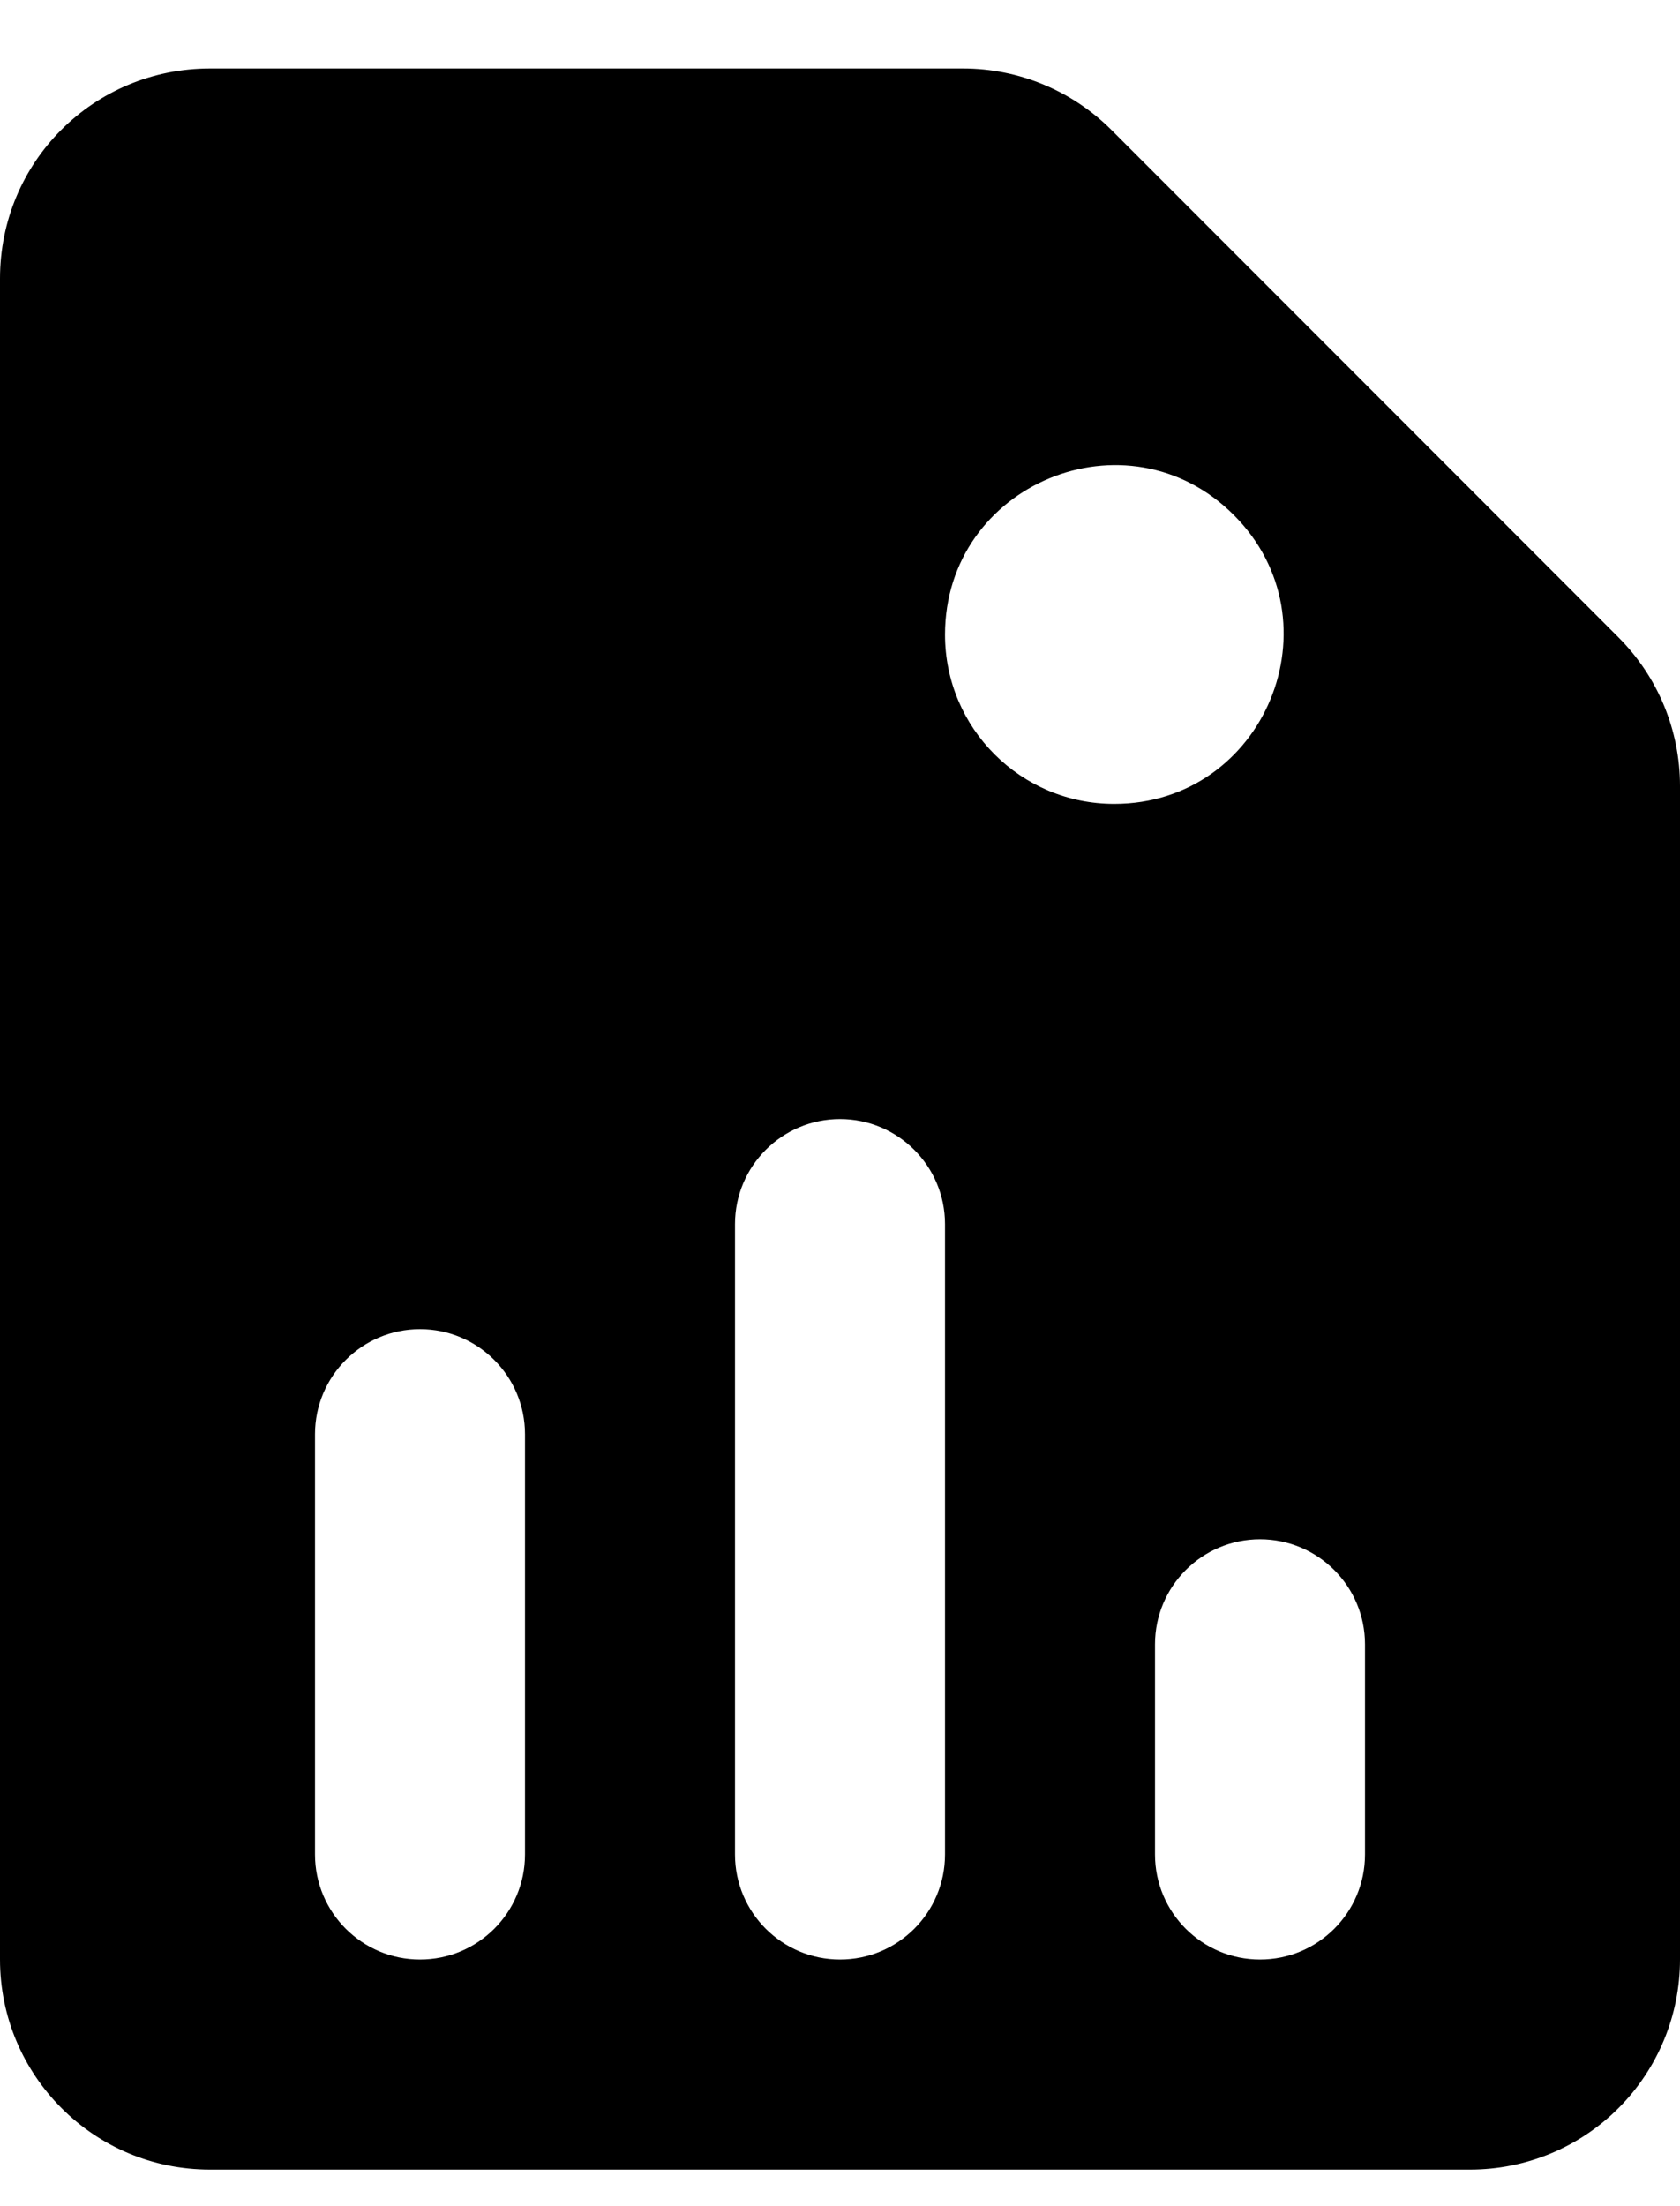 <svg role="presentation" width="16" height="21" viewBox="0 0 16 21" xmlns="http://www.w3.org/2000/svg">
  <path
    d="M9 6.041C9 6.931 9.721 7.652 10.611 7.652C12.046 7.652 12.765 5.917 11.75 4.902C10.735 3.888 9 4.606 9 6.041ZM2 0.652H9.172C9.702 0.652 10.211 0.863 10.586 1.238L15.414 6.067C15.789 6.442 16 6.95 16 7.481V18.652C16 19.183 15.789 19.692 15.414 20.067C15.039 20.442 14.53 20.652 14 20.652H2C0.89 20.652 0 19.752 0 18.652V2.652C0 1.542 0.89 0.652 2 0.652ZM3 17.652C3 18.205 3.448 18.652 4 18.652C4.552 18.652 5 18.205 5 17.652V13.652C5 13.1 4.552 12.652 4 12.652C3.448 12.652 3 13.1 3 13.652V17.652ZM7 17.652C7 18.205 7.448 18.652 8 18.652C8.552 18.652 9 18.205 9 17.652V11.652C9 11.1 8.552 10.652 8 10.652C7.448 10.652 7 11.1 7 11.652V17.652ZM11 17.652C11 18.205 11.448 18.652 12 18.652C12.552 18.652 13 18.205 13 17.652V15.652C13 15.1 12.552 14.652 12 14.652C11.448 14.652 11 15.1 11 15.652V17.652Z" />
</svg>
